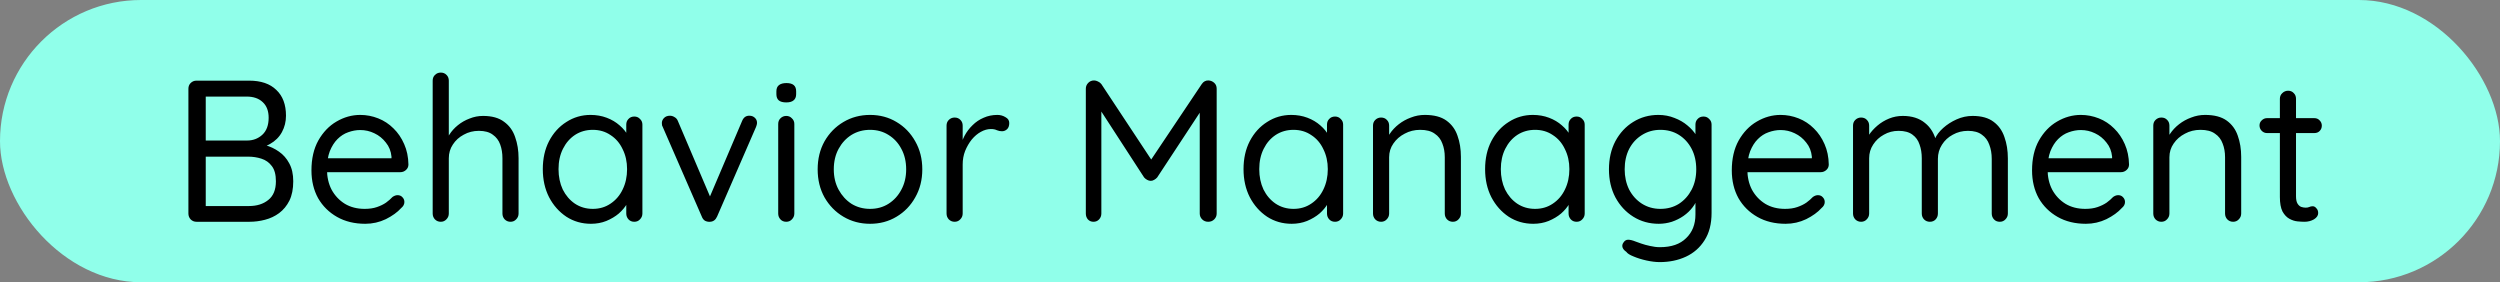 <svg width="124" height="14" viewBox="0 0 124 14" fill="none" xmlns="http://www.w3.org/2000/svg">
<rect x="0" y="0" width="124" height="14" fill="#808080" stroke="none"/>
<rect width="124" height="14" rx="7" fill="#90FFEA"/>
<path d="M12.355 4C12.941 4 13.392 4.153 13.705 4.46C14.025 4.76 14.185 5.187 14.185 5.74C14.185 6.033 14.118 6.303 13.985 6.55C13.851 6.797 13.655 6.993 13.395 7.14C13.142 7.287 12.828 7.367 12.455 7.38L12.435 7.1C12.668 7.1 12.908 7.133 13.155 7.2C13.402 7.267 13.628 7.373 13.835 7.52C14.048 7.667 14.218 7.86 14.345 8.1C14.478 8.34 14.545 8.637 14.545 8.99C14.545 9.37 14.482 9.69 14.355 9.95C14.228 10.203 14.058 10.41 13.845 10.57C13.638 10.723 13.405 10.833 13.145 10.9C12.892 10.967 12.635 11 12.375 11H9.745C9.632 11 9.535 10.96 9.455 10.88C9.382 10.8 9.345 10.703 9.345 10.59V4.4C9.345 4.287 9.382 4.193 9.455 4.12C9.535 4.04 9.632 4 9.745 4H12.355ZM12.235 4.79H10.085L10.205 4.61V7.1L10.095 6.97H12.255C12.548 6.97 12.798 6.877 13.005 6.69C13.218 6.497 13.325 6.213 13.325 5.84C13.325 5.507 13.228 5.25 13.035 5.07C12.841 4.883 12.575 4.79 12.235 4.79ZM12.315 7.77H10.135L10.205 7.7V10.31L10.125 10.22H12.345C12.738 10.22 13.058 10.12 13.305 9.92C13.558 9.72 13.685 9.41 13.685 8.99C13.685 8.663 13.618 8.413 13.485 8.24C13.351 8.06 13.178 7.937 12.965 7.87C12.758 7.803 12.541 7.77 12.315 7.77ZM18.118 11.1C17.585 11.1 17.118 10.987 16.718 10.76C16.318 10.533 16.005 10.223 15.778 9.83C15.558 9.43 15.448 8.97 15.448 8.45C15.448 7.87 15.562 7.377 15.788 6.97C16.022 6.557 16.322 6.243 16.688 6.03C17.062 5.81 17.455 5.7 17.868 5.7C18.175 5.7 18.472 5.757 18.758 5.87C19.045 5.983 19.298 6.15 19.518 6.37C19.738 6.583 19.915 6.843 20.048 7.15C20.182 7.45 20.252 7.787 20.258 8.16C20.258 8.267 20.218 8.357 20.138 8.43C20.058 8.503 19.965 8.54 19.858 8.54H15.908L15.728 7.85H19.578L19.418 7.99V7.77C19.392 7.497 19.298 7.263 19.138 7.07C18.985 6.87 18.795 6.717 18.568 6.61C18.348 6.503 18.115 6.45 17.868 6.45C17.668 6.45 17.468 6.487 17.268 6.56C17.075 6.627 16.898 6.74 16.738 6.9C16.585 7.053 16.458 7.253 16.358 7.5C16.265 7.747 16.218 8.043 16.218 8.39C16.218 8.777 16.295 9.117 16.448 9.41C16.608 9.703 16.828 9.937 17.108 10.11C17.388 10.277 17.715 10.36 18.088 10.36C18.322 10.36 18.525 10.33 18.698 10.27C18.872 10.21 19.022 10.137 19.148 10.05C19.275 9.957 19.382 9.863 19.468 9.77C19.555 9.71 19.638 9.68 19.718 9.68C19.818 9.68 19.898 9.713 19.958 9.78C20.025 9.847 20.058 9.927 20.058 10.02C20.058 10.133 20.005 10.233 19.898 10.32C19.712 10.527 19.458 10.71 19.138 10.87C18.818 11.023 18.478 11.1 18.118 11.1ZM23.961 5.75C24.401 5.75 24.747 5.847 25.001 6.04C25.261 6.227 25.444 6.48 25.551 6.8C25.664 7.113 25.721 7.463 25.721 7.85V10.59C25.721 10.703 25.681 10.8 25.601 10.88C25.527 10.96 25.434 11 25.321 11C25.207 11 25.111 10.96 25.031 10.88C24.957 10.8 24.921 10.703 24.921 10.59V7.85C24.921 7.597 24.884 7.37 24.811 7.17C24.737 6.963 24.614 6.8 24.441 6.68C24.274 6.553 24.044 6.49 23.751 6.49C23.477 6.49 23.227 6.553 23.001 6.68C22.774 6.8 22.594 6.963 22.461 7.17C22.327 7.37 22.261 7.597 22.261 7.85V10.59C22.261 10.703 22.221 10.8 22.141 10.88C22.067 10.96 21.974 11 21.861 11C21.747 11 21.651 10.96 21.571 10.88C21.497 10.8 21.461 10.703 21.461 10.59V4C21.461 3.887 21.497 3.793 21.571 3.72C21.651 3.64 21.747 3.6 21.861 3.6C21.981 3.6 22.077 3.64 22.151 3.72C22.224 3.793 22.261 3.887 22.261 4V6.99L22.061 7.21C22.094 7.037 22.167 6.863 22.281 6.69C22.394 6.51 22.537 6.35 22.711 6.21C22.884 6.07 23.077 5.96 23.291 5.88C23.504 5.793 23.727 5.75 23.961 5.75ZM31.463 5.78C31.576 5.78 31.67 5.82 31.743 5.9C31.823 5.973 31.863 6.067 31.863 6.18V10.59C31.863 10.703 31.823 10.8 31.743 10.88C31.67 10.96 31.576 11 31.463 11C31.343 11 31.246 10.96 31.173 10.88C31.1 10.8 31.063 10.703 31.063 10.59V9.64L31.253 9.62C31.253 9.767 31.203 9.927 31.103 10.1C31.003 10.273 30.866 10.437 30.693 10.59C30.52 10.737 30.313 10.86 30.073 10.96C29.84 11.053 29.586 11.1 29.313 11.1C28.86 11.1 28.453 10.983 28.093 10.75C27.733 10.51 27.446 10.187 27.233 9.78C27.026 9.373 26.923 8.91 26.923 8.39C26.923 7.863 27.026 7.4 27.233 7C27.446 6.593 27.733 6.277 28.093 6.05C28.453 5.817 28.853 5.7 29.293 5.7C29.58 5.7 29.846 5.747 30.093 5.84C30.34 5.933 30.553 6.06 30.733 6.22C30.92 6.38 31.063 6.557 31.163 6.75C31.27 6.943 31.323 7.137 31.323 7.33L31.063 7.27V6.18C31.063 6.067 31.1 5.973 31.173 5.9C31.246 5.82 31.343 5.78 31.463 5.78ZM29.403 10.36C29.736 10.36 30.03 10.273 30.283 10.1C30.543 9.927 30.743 9.693 30.883 9.4C31.03 9.1 31.103 8.763 31.103 8.39C31.103 8.023 31.03 7.693 30.883 7.4C30.743 7.1 30.543 6.867 30.283 6.7C30.03 6.527 29.736 6.44 29.403 6.44C29.076 6.44 28.783 6.523 28.523 6.69C28.27 6.857 28.07 7.087 27.923 7.38C27.776 7.673 27.703 8.01 27.703 8.39C27.703 8.763 27.773 9.1 27.913 9.4C28.06 9.693 28.26 9.927 28.513 10.1C28.773 10.273 29.07 10.36 29.403 10.36ZM33.228 5.74C33.308 5.74 33.385 5.763 33.458 5.81C33.532 5.85 33.585 5.91 33.618 5.99L35.278 9.89L35.118 9.97L36.808 6C36.882 5.82 37.005 5.733 37.178 5.74C37.278 5.74 37.365 5.773 37.438 5.84C37.512 5.907 37.548 5.99 37.548 6.09C37.548 6.13 37.542 6.17 37.528 6.21C37.522 6.243 37.512 6.273 37.498 6.3L35.568 10.74C35.495 10.907 35.378 10.993 35.218 11C35.132 11.007 35.048 10.99 34.968 10.95C34.895 10.903 34.842 10.833 34.808 10.74L32.878 6.31C32.865 6.283 32.852 6.253 32.838 6.22C32.832 6.187 32.828 6.147 32.828 6.1C32.828 6.013 32.862 5.933 32.928 5.86C33.002 5.78 33.102 5.74 33.228 5.74ZM39.399 10.59C39.399 10.703 39.359 10.8 39.279 10.88C39.205 10.96 39.112 11 38.999 11C38.879 11 38.782 10.96 38.709 10.88C38.635 10.8 38.599 10.703 38.599 10.59V6.15C38.599 6.037 38.635 5.943 38.709 5.87C38.789 5.79 38.885 5.75 38.999 5.75C39.112 5.75 39.205 5.79 39.279 5.87C39.359 5.943 39.399 6.037 39.399 6.15V10.59ZM38.999 5.08C38.832 5.08 38.709 5.047 38.629 4.98C38.549 4.913 38.509 4.81 38.509 4.67V4.53C38.509 4.39 38.552 4.287 38.639 4.22C38.725 4.153 38.849 4.12 39.009 4.12C39.169 4.12 39.289 4.153 39.369 4.22C39.449 4.287 39.489 4.39 39.489 4.53V4.67C39.489 4.81 39.445 4.913 39.359 4.98C39.279 5.047 39.159 5.08 38.999 5.08ZM45.746 8.4C45.746 8.92 45.629 9.383 45.396 9.79C45.169 10.197 44.859 10.517 44.466 10.75C44.079 10.983 43.642 11.1 43.156 11.1C42.669 11.1 42.229 10.983 41.836 10.75C41.442 10.517 41.129 10.197 40.896 9.79C40.669 9.383 40.556 8.92 40.556 8.4C40.556 7.88 40.669 7.417 40.896 7.01C41.129 6.603 41.442 6.283 41.836 6.05C42.229 5.817 42.669 5.7 43.156 5.7C43.642 5.7 44.079 5.817 44.466 6.05C44.859 6.283 45.169 6.603 45.396 7.01C45.629 7.417 45.746 7.88 45.746 8.4ZM44.946 8.4C44.946 8.013 44.866 7.673 44.706 7.38C44.552 7.087 44.339 6.857 44.066 6.69C43.799 6.523 43.496 6.44 43.156 6.44C42.816 6.44 42.509 6.523 42.236 6.69C41.969 6.857 41.756 7.087 41.596 7.38C41.436 7.673 41.356 8.013 41.356 8.4C41.356 8.78 41.436 9.117 41.596 9.41C41.756 9.703 41.969 9.937 42.236 10.11C42.509 10.277 42.816 10.36 43.156 10.36C43.496 10.36 43.799 10.277 44.066 10.11C44.339 9.937 44.552 9.703 44.706 9.41C44.866 9.117 44.946 8.78 44.946 8.4ZM47.349 11C47.236 11 47.139 10.96 47.059 10.88C46.986 10.8 46.949 10.703 46.949 10.59V6.23C46.949 6.117 46.986 6.023 47.059 5.95C47.139 5.87 47.236 5.83 47.349 5.83C47.469 5.83 47.566 5.87 47.639 5.95C47.712 6.023 47.749 6.117 47.749 6.23V7.55L47.629 7.34C47.669 7.133 47.739 6.933 47.839 6.74C47.946 6.54 48.079 6.363 48.239 6.21C48.399 6.05 48.582 5.927 48.789 5.84C48.996 5.747 49.222 5.7 49.469 5.7C49.616 5.7 49.749 5.737 49.869 5.81C49.996 5.877 50.059 5.973 50.059 6.1C50.059 6.24 50.022 6.343 49.949 6.41C49.876 6.477 49.792 6.51 49.699 6.51C49.612 6.51 49.529 6.493 49.449 6.46C49.369 6.42 49.269 6.4 49.149 6.4C48.982 6.4 48.816 6.447 48.649 6.54C48.489 6.627 48.339 6.753 48.199 6.92C48.066 7.087 47.956 7.277 47.869 7.49C47.789 7.697 47.749 7.92 47.749 8.16V10.59C47.749 10.703 47.709 10.8 47.629 10.88C47.556 10.96 47.462 11 47.349 11ZM54.267 3.99C54.327 3.99 54.39 4.007 54.457 4.04C54.53 4.073 54.587 4.117 54.627 4.17L57.277 8.18L56.927 8.17L59.607 4.17C59.693 4.043 59.807 3.983 59.947 3.99C60.053 3.997 60.147 4.037 60.227 4.11C60.307 4.183 60.347 4.28 60.347 4.4V10.59C60.347 10.703 60.307 10.8 60.227 10.88C60.147 10.96 60.047 11 59.927 11C59.807 11 59.707 10.96 59.627 10.88C59.547 10.8 59.507 10.703 59.507 10.59V5.16L59.757 5.21L57.397 8.8C57.357 8.847 57.307 8.887 57.247 8.92C57.193 8.953 57.137 8.97 57.077 8.97C57.017 8.97 56.957 8.953 56.897 8.92C56.837 8.887 56.787 8.847 56.747 8.8L54.417 5.21L54.627 4.95V10.59C54.627 10.703 54.59 10.8 54.517 10.88C54.443 10.96 54.35 11 54.237 11C54.123 11 54.03 10.96 53.957 10.88C53.89 10.8 53.857 10.703 53.857 10.59V4.4C53.857 4.293 53.893 4.2 53.967 4.12C54.047 4.033 54.147 3.99 54.267 3.99ZM66.219 5.78C66.332 5.78 66.425 5.82 66.499 5.9C66.579 5.973 66.619 6.067 66.619 6.18V10.59C66.619 10.703 66.579 10.8 66.499 10.88C66.425 10.96 66.332 11 66.219 11C66.099 11 66.002 10.96 65.929 10.88C65.855 10.8 65.819 10.703 65.819 10.59V9.64L66.009 9.62C66.009 9.767 65.959 9.927 65.859 10.1C65.759 10.273 65.622 10.437 65.449 10.59C65.275 10.737 65.069 10.86 64.829 10.96C64.595 11.053 64.342 11.1 64.069 11.1C63.615 11.1 63.209 10.983 62.849 10.75C62.489 10.51 62.202 10.187 61.989 9.78C61.782 9.373 61.679 8.91 61.679 8.39C61.679 7.863 61.782 7.4 61.989 7C62.202 6.593 62.489 6.277 62.849 6.05C63.209 5.817 63.609 5.7 64.049 5.7C64.335 5.7 64.602 5.747 64.849 5.84C65.095 5.933 65.309 6.06 65.489 6.22C65.675 6.38 65.819 6.557 65.919 6.75C66.025 6.943 66.079 7.137 66.079 7.33L65.819 7.27V6.18C65.819 6.067 65.855 5.973 65.929 5.9C66.002 5.82 66.099 5.78 66.219 5.78ZM64.159 10.36C64.492 10.36 64.785 10.273 65.039 10.1C65.299 9.927 65.499 9.693 65.639 9.4C65.785 9.1 65.859 8.763 65.859 8.39C65.859 8.023 65.785 7.693 65.639 7.4C65.499 7.1 65.299 6.867 65.039 6.7C64.785 6.527 64.492 6.44 64.159 6.44C63.832 6.44 63.539 6.523 63.279 6.69C63.025 6.857 62.825 7.087 62.679 7.38C62.532 7.673 62.459 8.01 62.459 8.39C62.459 8.763 62.529 9.1 62.669 9.4C62.815 9.693 63.015 9.927 63.269 10.1C63.529 10.273 63.825 10.36 64.159 10.36ZM70.671 5.7C71.125 5.7 71.481 5.793 71.741 5.98C72.001 6.167 72.185 6.417 72.291 6.73C72.405 7.043 72.461 7.393 72.461 7.78V10.59C72.461 10.703 72.421 10.8 72.341 10.88C72.268 10.96 72.175 11 72.061 11C71.948 11 71.851 10.96 71.771 10.88C71.698 10.8 71.661 10.703 71.661 10.59V7.8C71.661 7.547 71.621 7.32 71.541 7.12C71.468 6.913 71.341 6.75 71.161 6.63C70.988 6.503 70.748 6.44 70.441 6.44C70.161 6.44 69.905 6.503 69.671 6.63C69.438 6.75 69.251 6.913 69.111 7.12C68.971 7.32 68.901 7.547 68.901 7.8V10.59C68.901 10.703 68.861 10.8 68.781 10.88C68.708 10.96 68.615 11 68.501 11C68.388 11 68.291 10.96 68.211 10.88C68.138 10.8 68.101 10.703 68.101 10.59V6.23C68.101 6.117 68.138 6.023 68.211 5.95C68.291 5.87 68.388 5.83 68.501 5.83C68.621 5.83 68.718 5.87 68.791 5.95C68.865 6.023 68.901 6.117 68.901 6.23V6.94L68.701 7.16C68.735 6.987 68.811 6.813 68.931 6.64C69.051 6.46 69.201 6.3 69.381 6.16C69.561 6.02 69.761 5.91 69.981 5.83C70.201 5.743 70.431 5.7 70.671 5.7ZM78.201 5.78C78.314 5.78 78.408 5.82 78.481 5.9C78.561 5.973 78.601 6.067 78.601 6.18V10.59C78.601 10.703 78.561 10.8 78.481 10.88C78.408 10.96 78.314 11 78.201 11C78.081 11 77.984 10.96 77.911 10.88C77.838 10.8 77.801 10.703 77.801 10.59V9.64L77.991 9.62C77.991 9.767 77.941 9.927 77.841 10.1C77.741 10.273 77.605 10.437 77.431 10.59C77.258 10.737 77.051 10.86 76.811 10.96C76.578 11.053 76.325 11.1 76.051 11.1C75.598 11.1 75.191 10.983 74.831 10.75C74.471 10.51 74.184 10.187 73.971 9.78C73.764 9.373 73.661 8.91 73.661 8.39C73.661 7.863 73.764 7.4 73.971 7C74.184 6.593 74.471 6.277 74.831 6.05C75.191 5.817 75.591 5.7 76.031 5.7C76.318 5.7 76.585 5.747 76.831 5.84C77.078 5.933 77.291 6.06 77.471 6.22C77.658 6.38 77.801 6.557 77.901 6.75C78.008 6.943 78.061 7.137 78.061 7.33L77.801 7.27V6.18C77.801 6.067 77.838 5.973 77.911 5.9C77.984 5.82 78.081 5.78 78.201 5.78ZM76.141 10.36C76.475 10.36 76.768 10.273 77.021 10.1C77.281 9.927 77.481 9.693 77.621 9.4C77.768 9.1 77.841 8.763 77.841 8.39C77.841 8.023 77.768 7.693 77.621 7.4C77.481 7.1 77.281 6.867 77.021 6.7C76.768 6.527 76.475 6.44 76.141 6.44C75.814 6.44 75.521 6.523 75.261 6.69C75.008 6.857 74.808 7.087 74.661 7.38C74.514 7.673 74.441 8.01 74.441 8.39C74.441 8.763 74.511 9.1 74.651 9.4C74.798 9.693 74.998 9.927 75.251 10.1C75.511 10.273 75.808 10.36 76.141 10.36ZM82.254 5.7C82.54 5.7 82.807 5.75 83.054 5.85C83.3 5.943 83.514 6.067 83.694 6.22C83.88 6.373 84.024 6.533 84.124 6.7C84.23 6.867 84.284 7.023 84.284 7.17L84.094 7.05V6.18C84.094 6.067 84.13 5.973 84.204 5.9C84.277 5.82 84.374 5.78 84.494 5.78C84.607 5.78 84.7 5.82 84.774 5.9C84.854 5.973 84.894 6.067 84.894 6.18V10.56C84.894 11.107 84.777 11.56 84.544 11.92C84.317 12.28 84.01 12.55 83.624 12.73C83.237 12.91 82.804 13 82.324 13C82.124 13 81.904 12.973 81.664 12.92C81.424 12.867 81.21 12.8 81.024 12.72C80.837 12.647 80.717 12.57 80.664 12.49C80.564 12.423 80.5 12.347 80.474 12.26C80.454 12.18 80.47 12.103 80.524 12.03C80.584 11.937 80.66 11.89 80.754 11.89C80.854 11.89 80.977 11.92 81.124 11.98C81.184 12 81.277 12.033 81.404 12.08C81.537 12.127 81.684 12.167 81.844 12.2C82.01 12.24 82.174 12.26 82.334 12.26C82.9 12.26 83.334 12.11 83.634 11.81C83.94 11.517 84.094 11.127 84.094 10.64V9.71L84.204 9.76C84.164 9.947 84.08 10.12 83.954 10.28C83.834 10.44 83.684 10.583 83.504 10.71C83.33 10.83 83.137 10.927 82.924 11C82.71 11.067 82.494 11.1 82.274 11.1C81.807 11.1 81.387 10.983 81.014 10.75C80.64 10.517 80.344 10.197 80.124 9.79C79.91 9.383 79.804 8.92 79.804 8.4C79.804 7.873 79.91 7.407 80.124 7C80.344 6.593 80.637 6.277 81.004 6.05C81.377 5.817 81.794 5.7 82.254 5.7ZM82.354 6.44C82.014 6.44 81.707 6.527 81.434 6.7C81.167 6.867 80.957 7.097 80.804 7.39C80.657 7.683 80.584 8.02 80.584 8.4C80.584 8.767 80.657 9.1 80.804 9.4C80.957 9.693 81.167 9.927 81.434 10.1C81.707 10.273 82.014 10.36 82.354 10.36C82.7 10.36 83.007 10.277 83.274 10.11C83.54 9.937 83.75 9.703 83.904 9.41C84.057 9.117 84.134 8.78 84.134 8.4C84.134 8.013 84.057 7.673 83.904 7.38C83.75 7.087 83.54 6.857 83.274 6.69C83.007 6.523 82.7 6.44 82.354 6.44ZM88.567 11.1C88.034 11.1 87.567 10.987 87.168 10.76C86.767 10.533 86.454 10.223 86.228 9.83C86.007 9.43 85.897 8.97 85.897 8.45C85.897 7.87 86.011 7.377 86.237 6.97C86.471 6.557 86.771 6.243 87.138 6.03C87.511 5.81 87.904 5.7 88.317 5.7C88.624 5.7 88.921 5.757 89.207 5.87C89.494 5.983 89.748 6.15 89.968 6.37C90.188 6.583 90.364 6.843 90.498 7.15C90.631 7.45 90.701 7.787 90.707 8.16C90.707 8.267 90.668 8.357 90.588 8.43C90.507 8.503 90.414 8.54 90.308 8.54H86.358L86.177 7.85H90.028L89.868 7.99V7.77C89.841 7.497 89.748 7.263 89.588 7.07C89.434 6.87 89.244 6.717 89.017 6.61C88.797 6.503 88.564 6.45 88.317 6.45C88.118 6.45 87.918 6.487 87.718 6.56C87.524 6.627 87.347 6.74 87.188 6.9C87.034 7.053 86.907 7.253 86.808 7.5C86.714 7.747 86.668 8.043 86.668 8.39C86.668 8.777 86.744 9.117 86.897 9.41C87.058 9.703 87.278 9.937 87.558 10.11C87.838 10.277 88.164 10.36 88.537 10.36C88.771 10.36 88.974 10.33 89.147 10.27C89.321 10.21 89.471 10.137 89.597 10.05C89.724 9.957 89.831 9.863 89.918 9.77C90.004 9.71 90.088 9.68 90.168 9.68C90.267 9.68 90.347 9.713 90.407 9.78C90.474 9.847 90.507 9.927 90.507 10.02C90.507 10.133 90.454 10.233 90.347 10.32C90.161 10.527 89.907 10.71 89.588 10.87C89.267 11.023 88.927 11.1 88.567 11.1ZM94.38 5.75C94.833 5.75 95.2 5.867 95.48 6.1C95.767 6.327 95.957 6.65 96.05 7.07H95.9L95.97 6.89C96.05 6.703 96.187 6.523 96.38 6.35C96.573 6.177 96.797 6.033 97.05 5.92C97.303 5.807 97.567 5.75 97.84 5.75C98.28 5.75 98.627 5.847 98.88 6.04C99.133 6.227 99.313 6.48 99.42 6.8C99.533 7.113 99.59 7.467 99.59 7.86V10.59C99.59 10.703 99.55 10.8 99.47 10.88C99.397 10.96 99.303 11 99.19 11C99.07 11 98.973 10.96 98.9 10.88C98.827 10.8 98.79 10.703 98.79 10.59V7.88C98.79 7.62 98.75 7.387 98.67 7.18C98.597 6.967 98.473 6.8 98.3 6.68C98.133 6.553 97.903 6.49 97.61 6.49C97.337 6.49 97.087 6.553 96.86 6.68C96.633 6.8 96.453 6.967 96.32 7.18C96.187 7.387 96.12 7.62 96.12 7.88V10.59C96.12 10.703 96.083 10.8 96.01 10.88C95.937 10.96 95.84 11 95.72 11C95.607 11 95.51 10.96 95.43 10.88C95.357 10.8 95.32 10.703 95.32 10.59V7.85C95.32 7.597 95.283 7.37 95.21 7.17C95.143 6.963 95.027 6.8 94.86 6.68C94.693 6.553 94.463 6.49 94.17 6.49C93.903 6.49 93.66 6.553 93.44 6.68C93.22 6.8 93.043 6.963 92.91 7.17C92.777 7.37 92.71 7.597 92.71 7.85V10.59C92.71 10.703 92.67 10.8 92.59 10.88C92.517 10.96 92.423 11 92.31 11C92.197 11 92.1 10.96 92.02 10.88C91.947 10.8 91.91 10.703 91.91 10.59V6.23C91.91 6.117 91.947 6.023 92.02 5.95C92.1 5.87 92.197 5.83 92.31 5.83C92.43 5.83 92.527 5.87 92.6 5.95C92.673 6.023 92.71 6.117 92.71 6.23V6.99L92.49 7.23C92.517 7.057 92.583 6.883 92.69 6.71C92.803 6.537 92.947 6.377 93.12 6.23C93.293 6.083 93.487 5.967 93.7 5.88C93.913 5.793 94.14 5.75 94.38 5.75ZM103.46 11.1C102.927 11.1 102.46 10.987 102.06 10.76C101.66 10.533 101.347 10.223 101.12 9.83C100.9 9.43 100.79 8.97 100.79 8.45C100.79 7.87 100.903 7.377 101.13 6.97C101.363 6.557 101.663 6.243 102.03 6.03C102.403 5.81 102.797 5.7 103.21 5.7C103.517 5.7 103.813 5.757 104.1 5.87C104.387 5.983 104.64 6.15 104.86 6.37C105.08 6.583 105.257 6.843 105.39 7.15C105.523 7.45 105.593 7.787 105.6 8.16C105.6 8.267 105.56 8.357 105.48 8.43C105.4 8.503 105.307 8.54 105.2 8.54H101.25L101.07 7.85H104.92L104.76 7.99V7.77C104.733 7.497 104.64 7.263 104.48 7.07C104.327 6.87 104.137 6.717 103.91 6.61C103.69 6.503 103.457 6.45 103.21 6.45C103.01 6.45 102.81 6.487 102.61 6.56C102.417 6.627 102.24 6.74 102.08 6.9C101.927 7.053 101.8 7.253 101.7 7.5C101.607 7.747 101.56 8.043 101.56 8.39C101.56 8.777 101.637 9.117 101.79 9.41C101.95 9.703 102.17 9.937 102.45 10.11C102.73 10.277 103.057 10.36 103.43 10.36C103.663 10.36 103.867 10.33 104.04 10.27C104.213 10.21 104.363 10.137 104.49 10.05C104.617 9.957 104.723 9.863 104.81 9.77C104.897 9.71 104.98 9.68 105.06 9.68C105.16 9.68 105.24 9.713 105.3 9.78C105.367 9.847 105.4 9.927 105.4 10.02C105.4 10.133 105.347 10.233 105.24 10.32C105.053 10.527 104.8 10.71 104.48 10.87C104.16 11.023 103.82 11.1 103.46 11.1ZM109.373 5.7C109.826 5.7 110.183 5.793 110.443 5.98C110.703 6.167 110.886 6.417 110.993 6.73C111.106 7.043 111.163 7.393 111.163 7.78V10.59C111.163 10.703 111.123 10.8 111.043 10.88C110.969 10.96 110.876 11 110.763 11C110.649 11 110.553 10.96 110.473 10.88C110.399 10.8 110.363 10.703 110.363 10.59V7.8C110.363 7.547 110.323 7.32 110.243 7.12C110.169 6.913 110.043 6.75 109.863 6.63C109.689 6.503 109.449 6.44 109.143 6.44C108.863 6.44 108.606 6.503 108.373 6.63C108.139 6.75 107.953 6.913 107.813 7.12C107.673 7.32 107.603 7.547 107.603 7.8V10.59C107.603 10.703 107.563 10.8 107.483 10.88C107.409 10.96 107.316 11 107.203 11C107.089 11 106.993 10.96 106.913 10.88C106.839 10.8 106.803 10.703 106.803 10.59V6.23C106.803 6.117 106.839 6.023 106.913 5.95C106.993 5.87 107.089 5.83 107.203 5.83C107.323 5.83 107.419 5.87 107.493 5.95C107.566 6.023 107.603 6.117 107.603 6.23V6.94L107.403 7.16C107.436 6.987 107.513 6.813 107.633 6.64C107.753 6.46 107.903 6.3 108.083 6.16C108.263 6.02 108.463 5.91 108.683 5.83C108.903 5.743 109.133 5.7 109.373 5.7ZM112.442 5.86H114.792C114.899 5.86 114.986 5.897 115.052 5.97C115.126 6.043 115.162 6.13 115.162 6.23C115.162 6.337 115.126 6.427 115.052 6.5C114.986 6.567 114.899 6.6 114.792 6.6H112.442C112.342 6.6 112.256 6.563 112.182 6.49C112.109 6.417 112.072 6.327 112.072 6.22C112.072 6.12 112.109 6.037 112.182 5.97C112.256 5.897 112.342 5.86 112.442 5.86ZM113.492 4.5C113.606 4.5 113.699 4.54 113.772 4.62C113.846 4.693 113.882 4.787 113.882 4.9V9.73C113.882 9.89 113.906 10.01 113.952 10.09C113.999 10.17 114.059 10.227 114.132 10.26C114.212 10.287 114.289 10.3 114.362 10.3C114.429 10.3 114.486 10.29 114.532 10.27C114.586 10.243 114.646 10.23 114.712 10.23C114.779 10.23 114.839 10.263 114.892 10.33C114.952 10.39 114.982 10.47 114.982 10.57C114.982 10.69 114.912 10.793 114.772 10.88C114.632 10.96 114.476 11 114.302 11C114.209 11 114.092 10.993 113.952 10.98C113.819 10.967 113.686 10.923 113.552 10.85C113.419 10.777 113.306 10.657 113.212 10.49C113.126 10.317 113.082 10.077 113.082 9.77V4.9C113.082 4.787 113.122 4.693 113.202 4.62C113.282 4.54 113.379 4.5 113.492 4.5Z" fill="black"/>
</svg>
